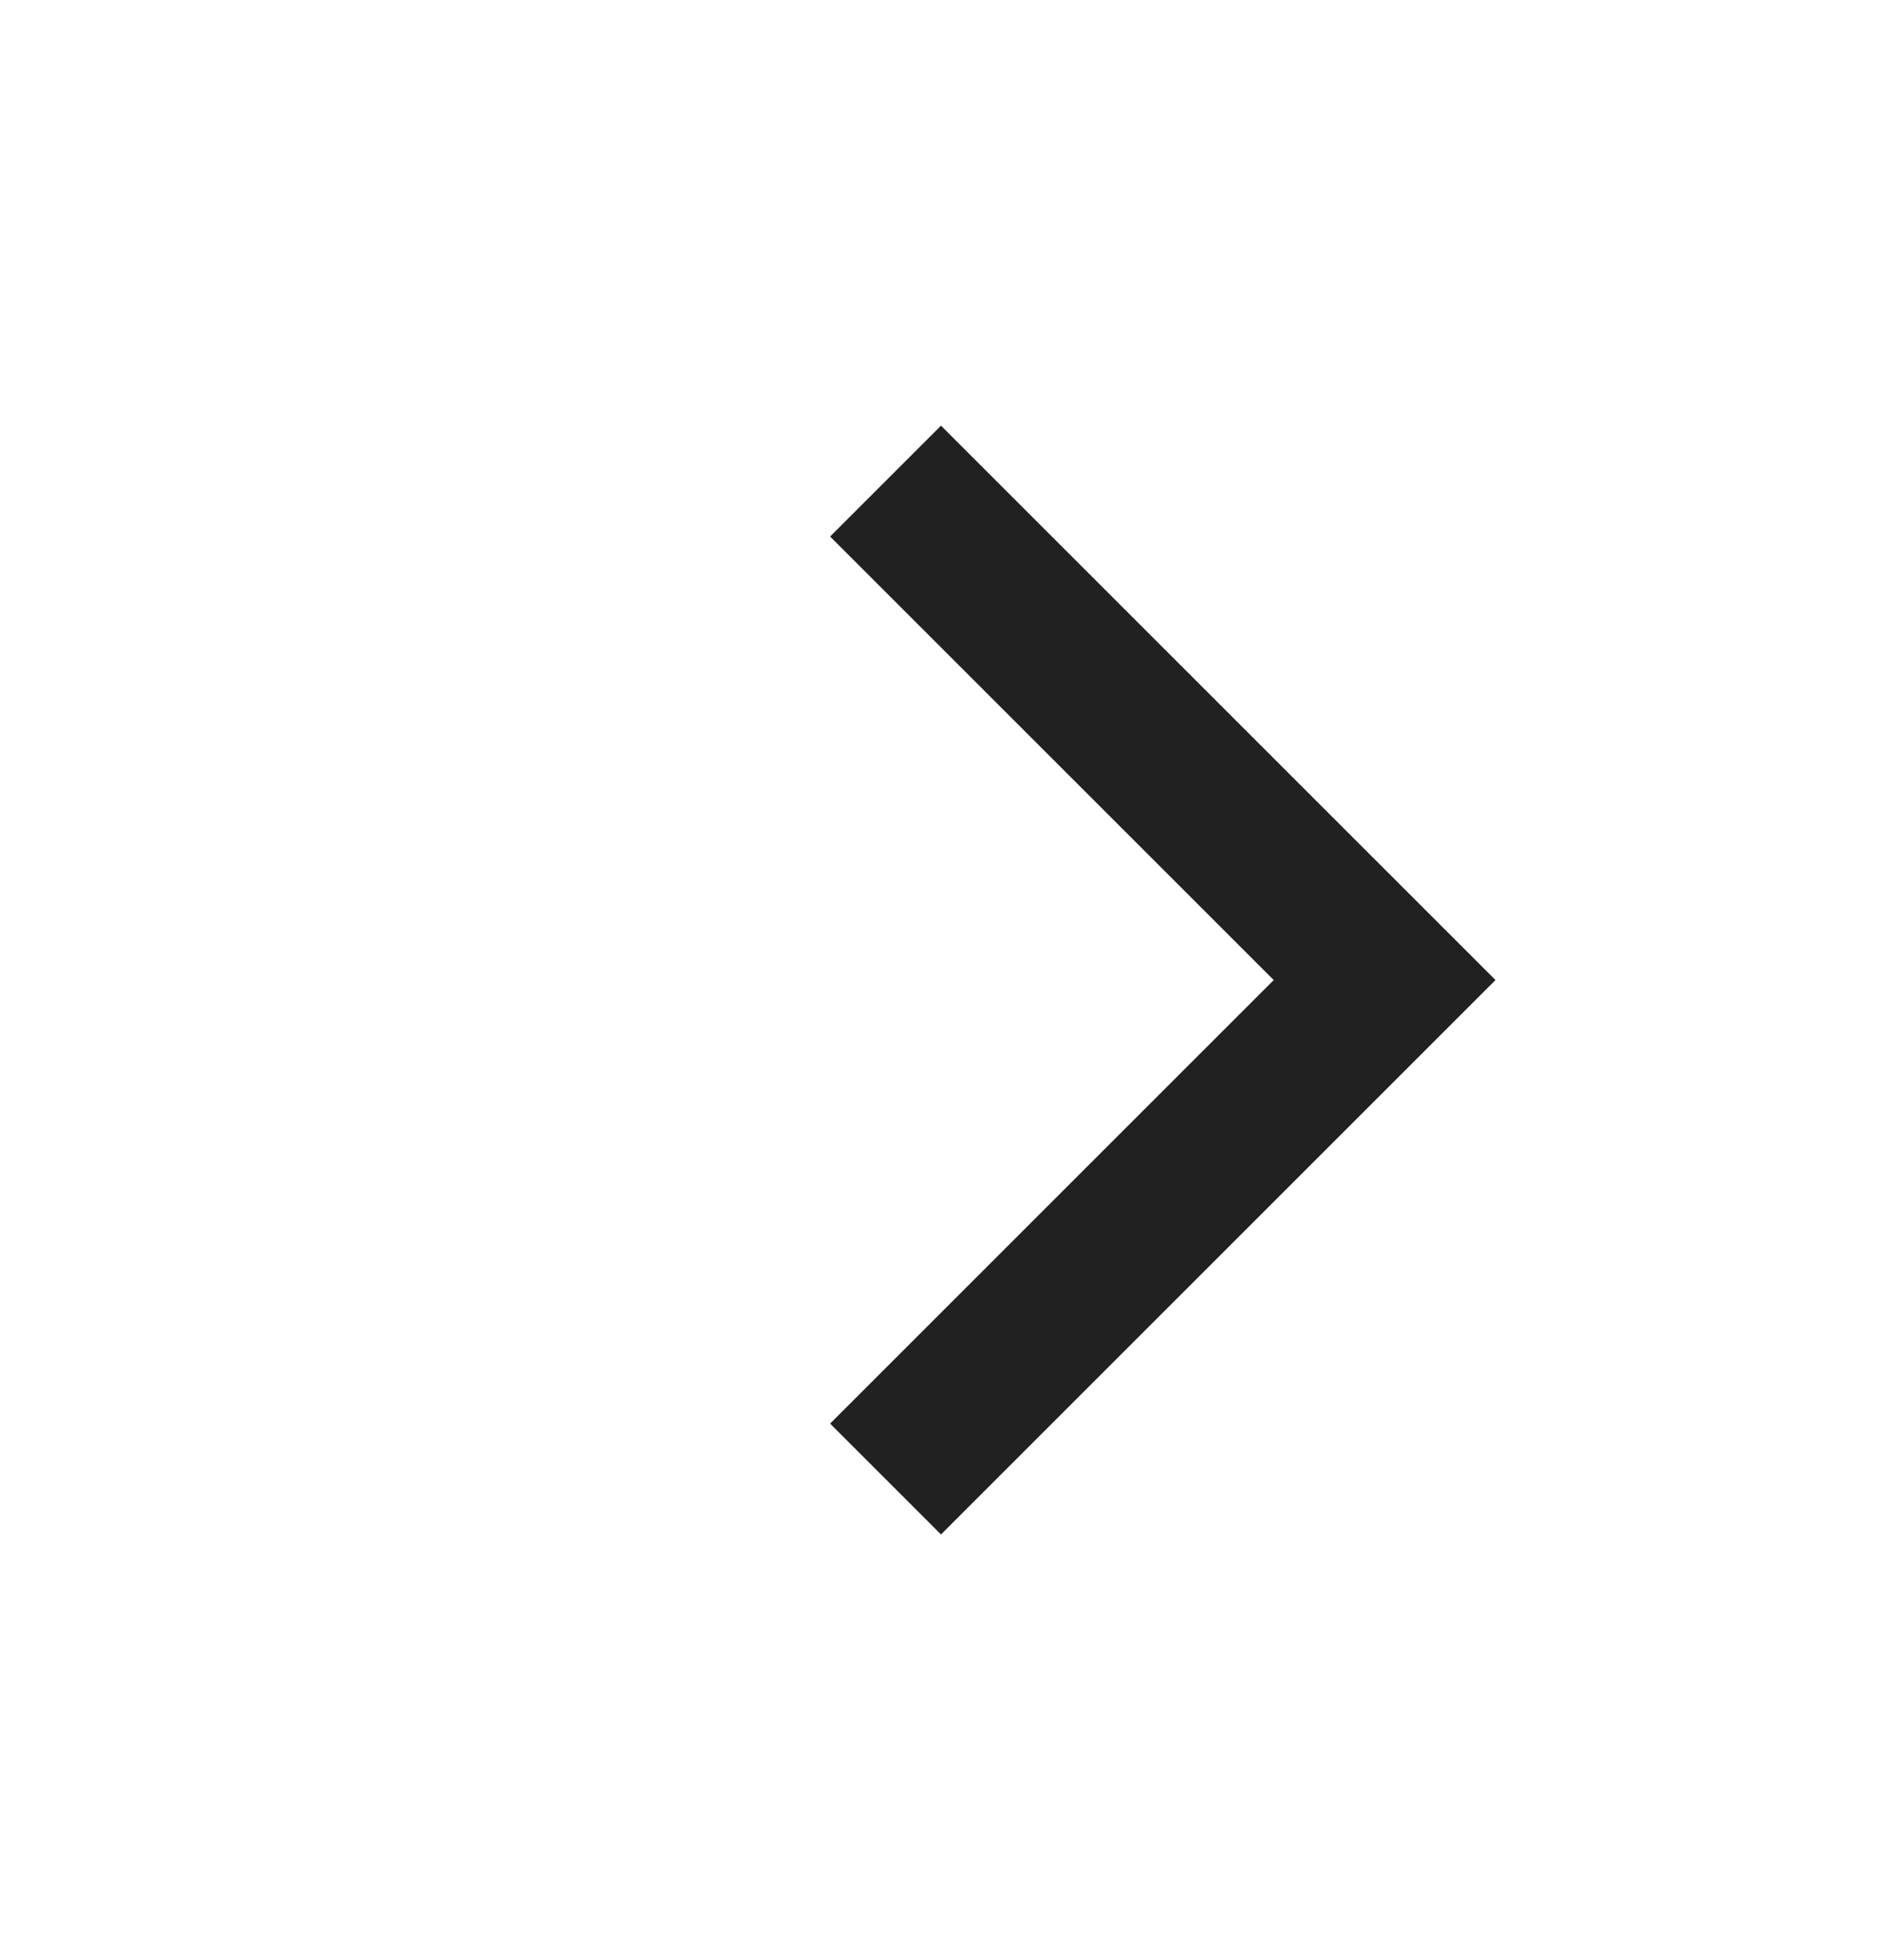 <svg width="24" height="25" viewBox="0 0 24 25" fill="none" xmlns="http://www.w3.org/2000/svg">
<path d="M10.586 6.843L12 5.429L19.071 12.5L12 19.571L10.586 18.157L16.243 12.5L10.586 6.843Z" fill="#212121"/>
</svg>
